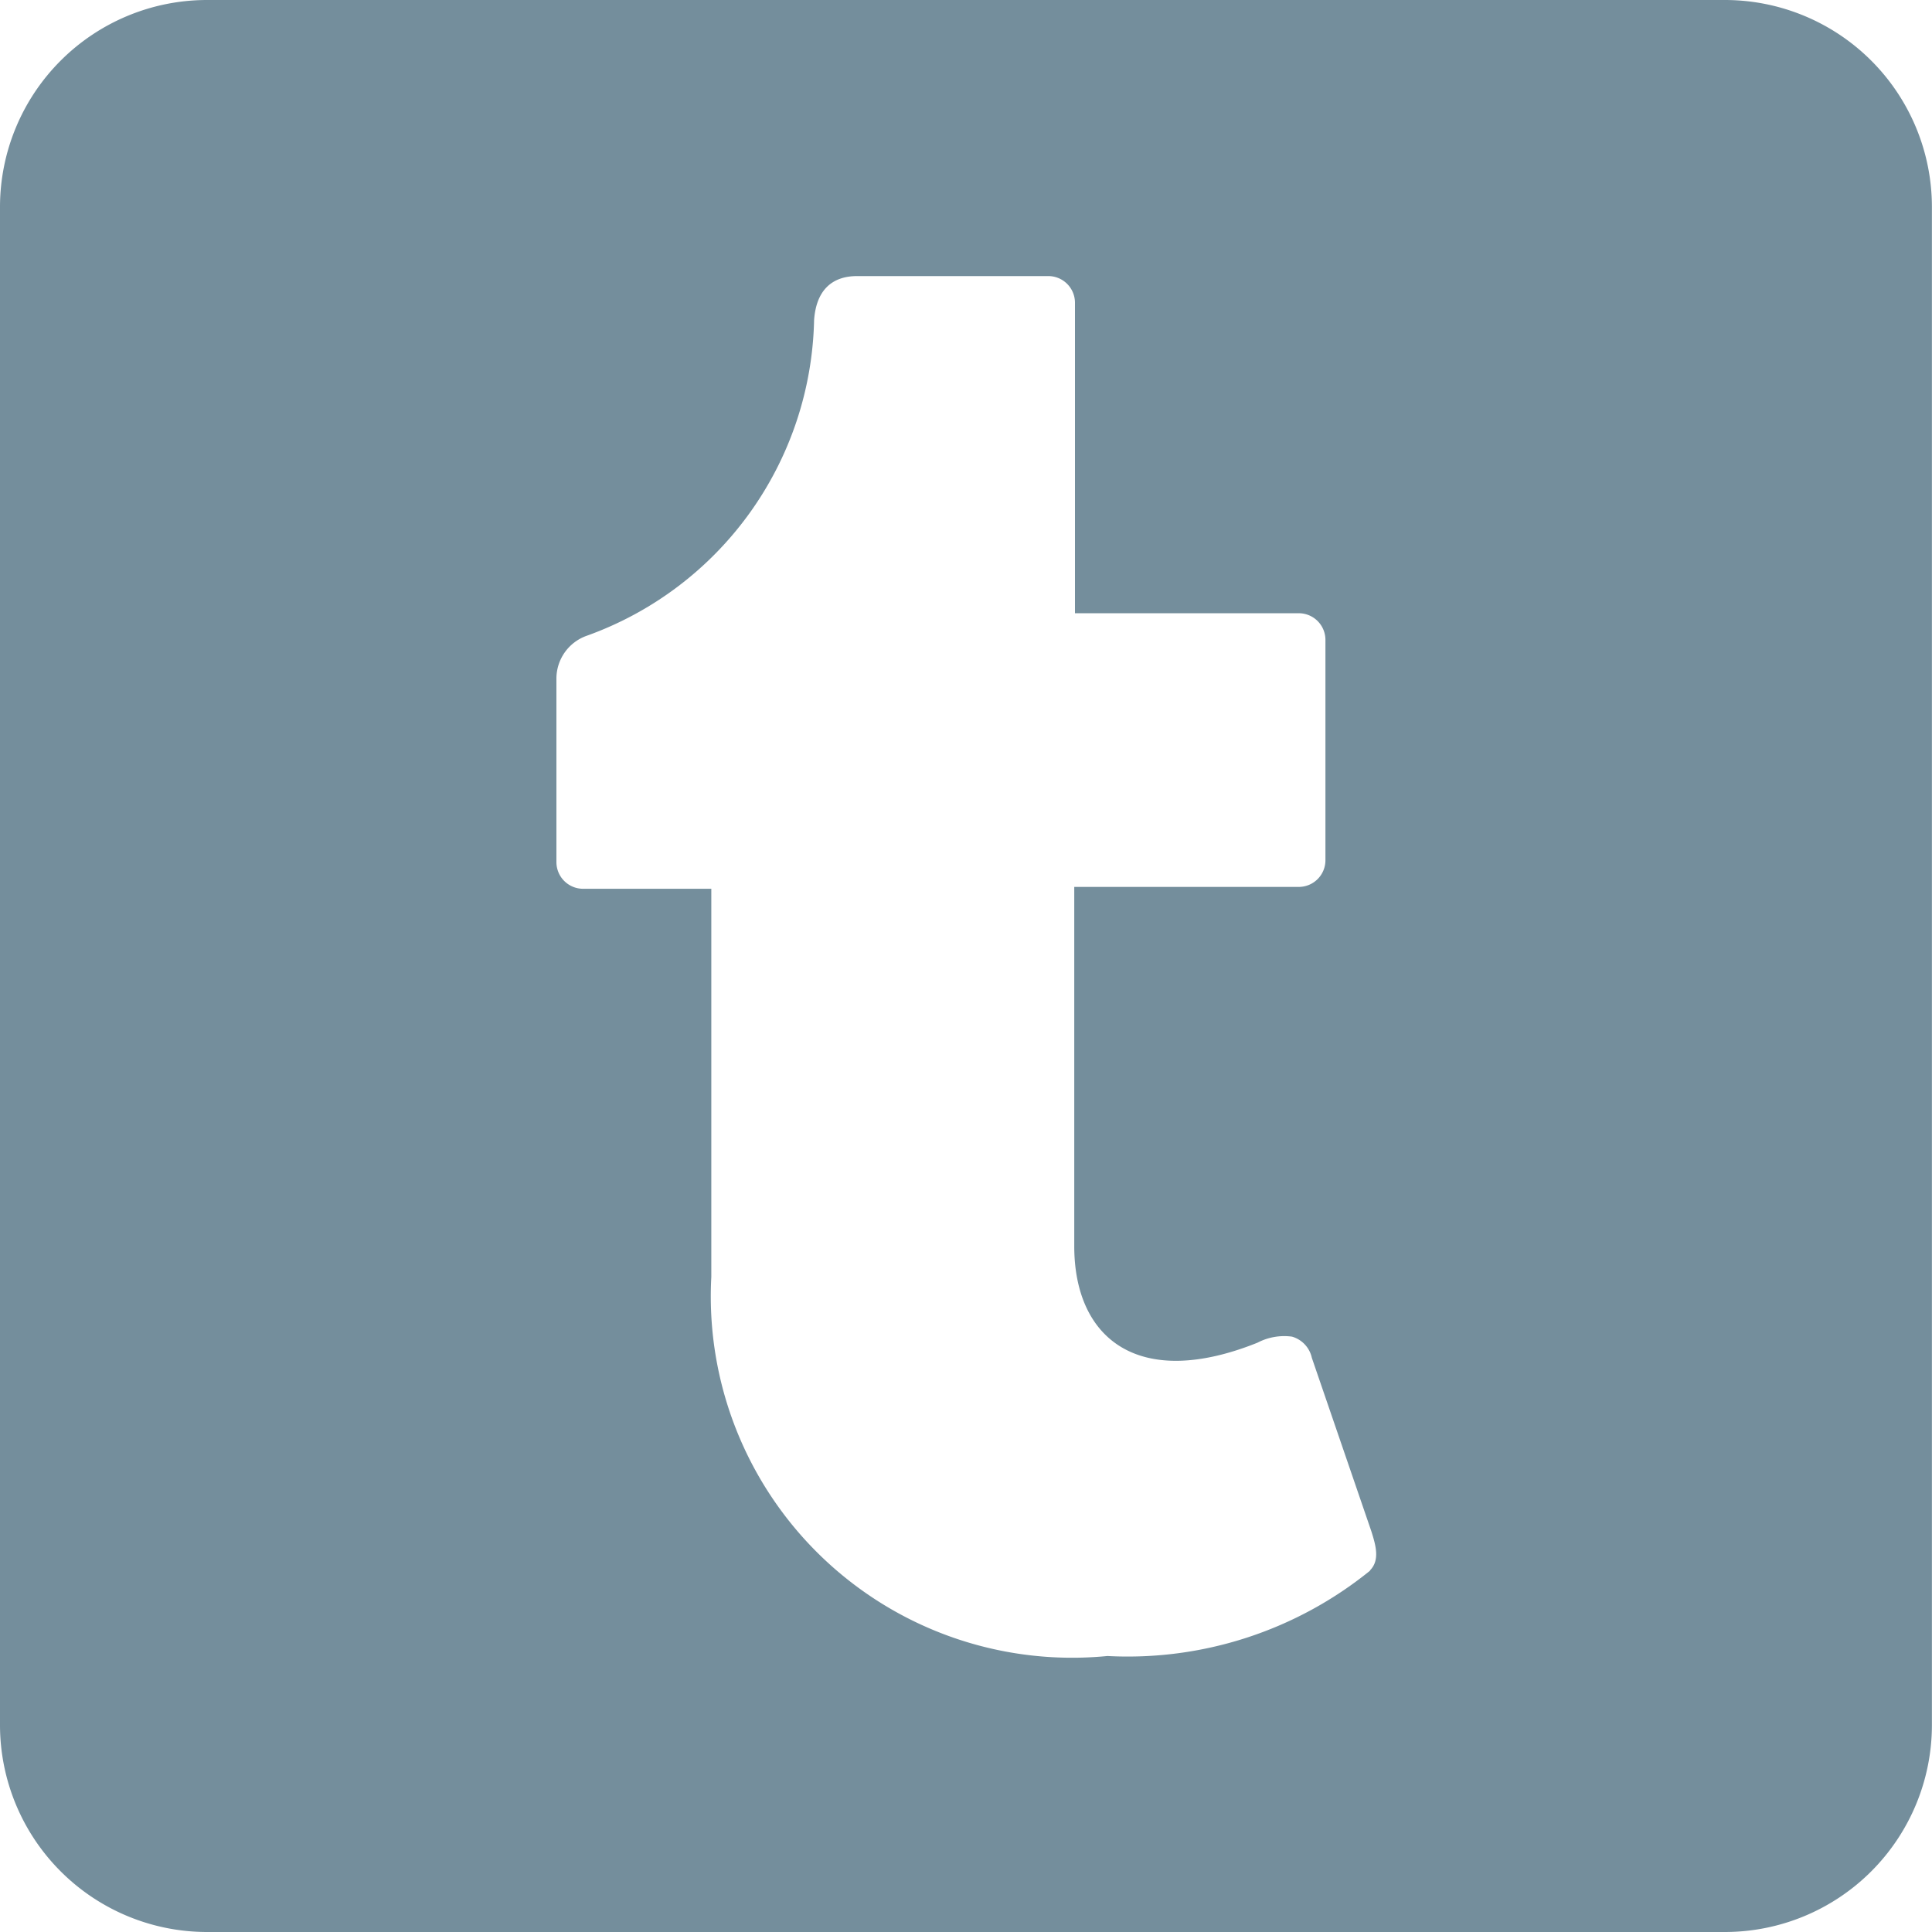 <svg xmlns="http://www.w3.org/2000/svg" width="21.729" height="21.729" viewBox="0 0 21.729 21.729">
  <path id="Icon_awesome-tumblr-square" data-name="Icon awesome-tumblr-square" d="M19.4,2.25H2.328A2.329,2.329,0,0,0,0,4.578V21.651a2.329,2.329,0,0,0,2.328,2.328H19.4a2.329,2.329,0,0,0,2.328-2.328V4.578A2.329,2.329,0,0,0,19.4,2.25ZM15.409,19.915a4.329,4.329,0,0,1-2.954.96A4.064,4.064,0,0,1,8,16.612V12.246H6.558a.3.3,0,0,1-.3-.3V9.884A.511.511,0,0,1,6.6,9.4a3.859,3.859,0,0,0,2.556-3.55c.024-.335.2-.495.485-.495h2.149a.3.3,0,0,1,.3.3V9.147h2.517a.3.3,0,0,1,.3.3v2.478a.3.3,0,0,1-.3.3H12.082v4.04c0,1.038.718,1.625,2.061,1.086a.65.65,0,0,1,.388-.068.318.318,0,0,1,.223.238l.669,1.95c.049.155.1.325-.015.441Z" transform="translate(0 -2.25)" fill="#748e9c"/>
</svg>
